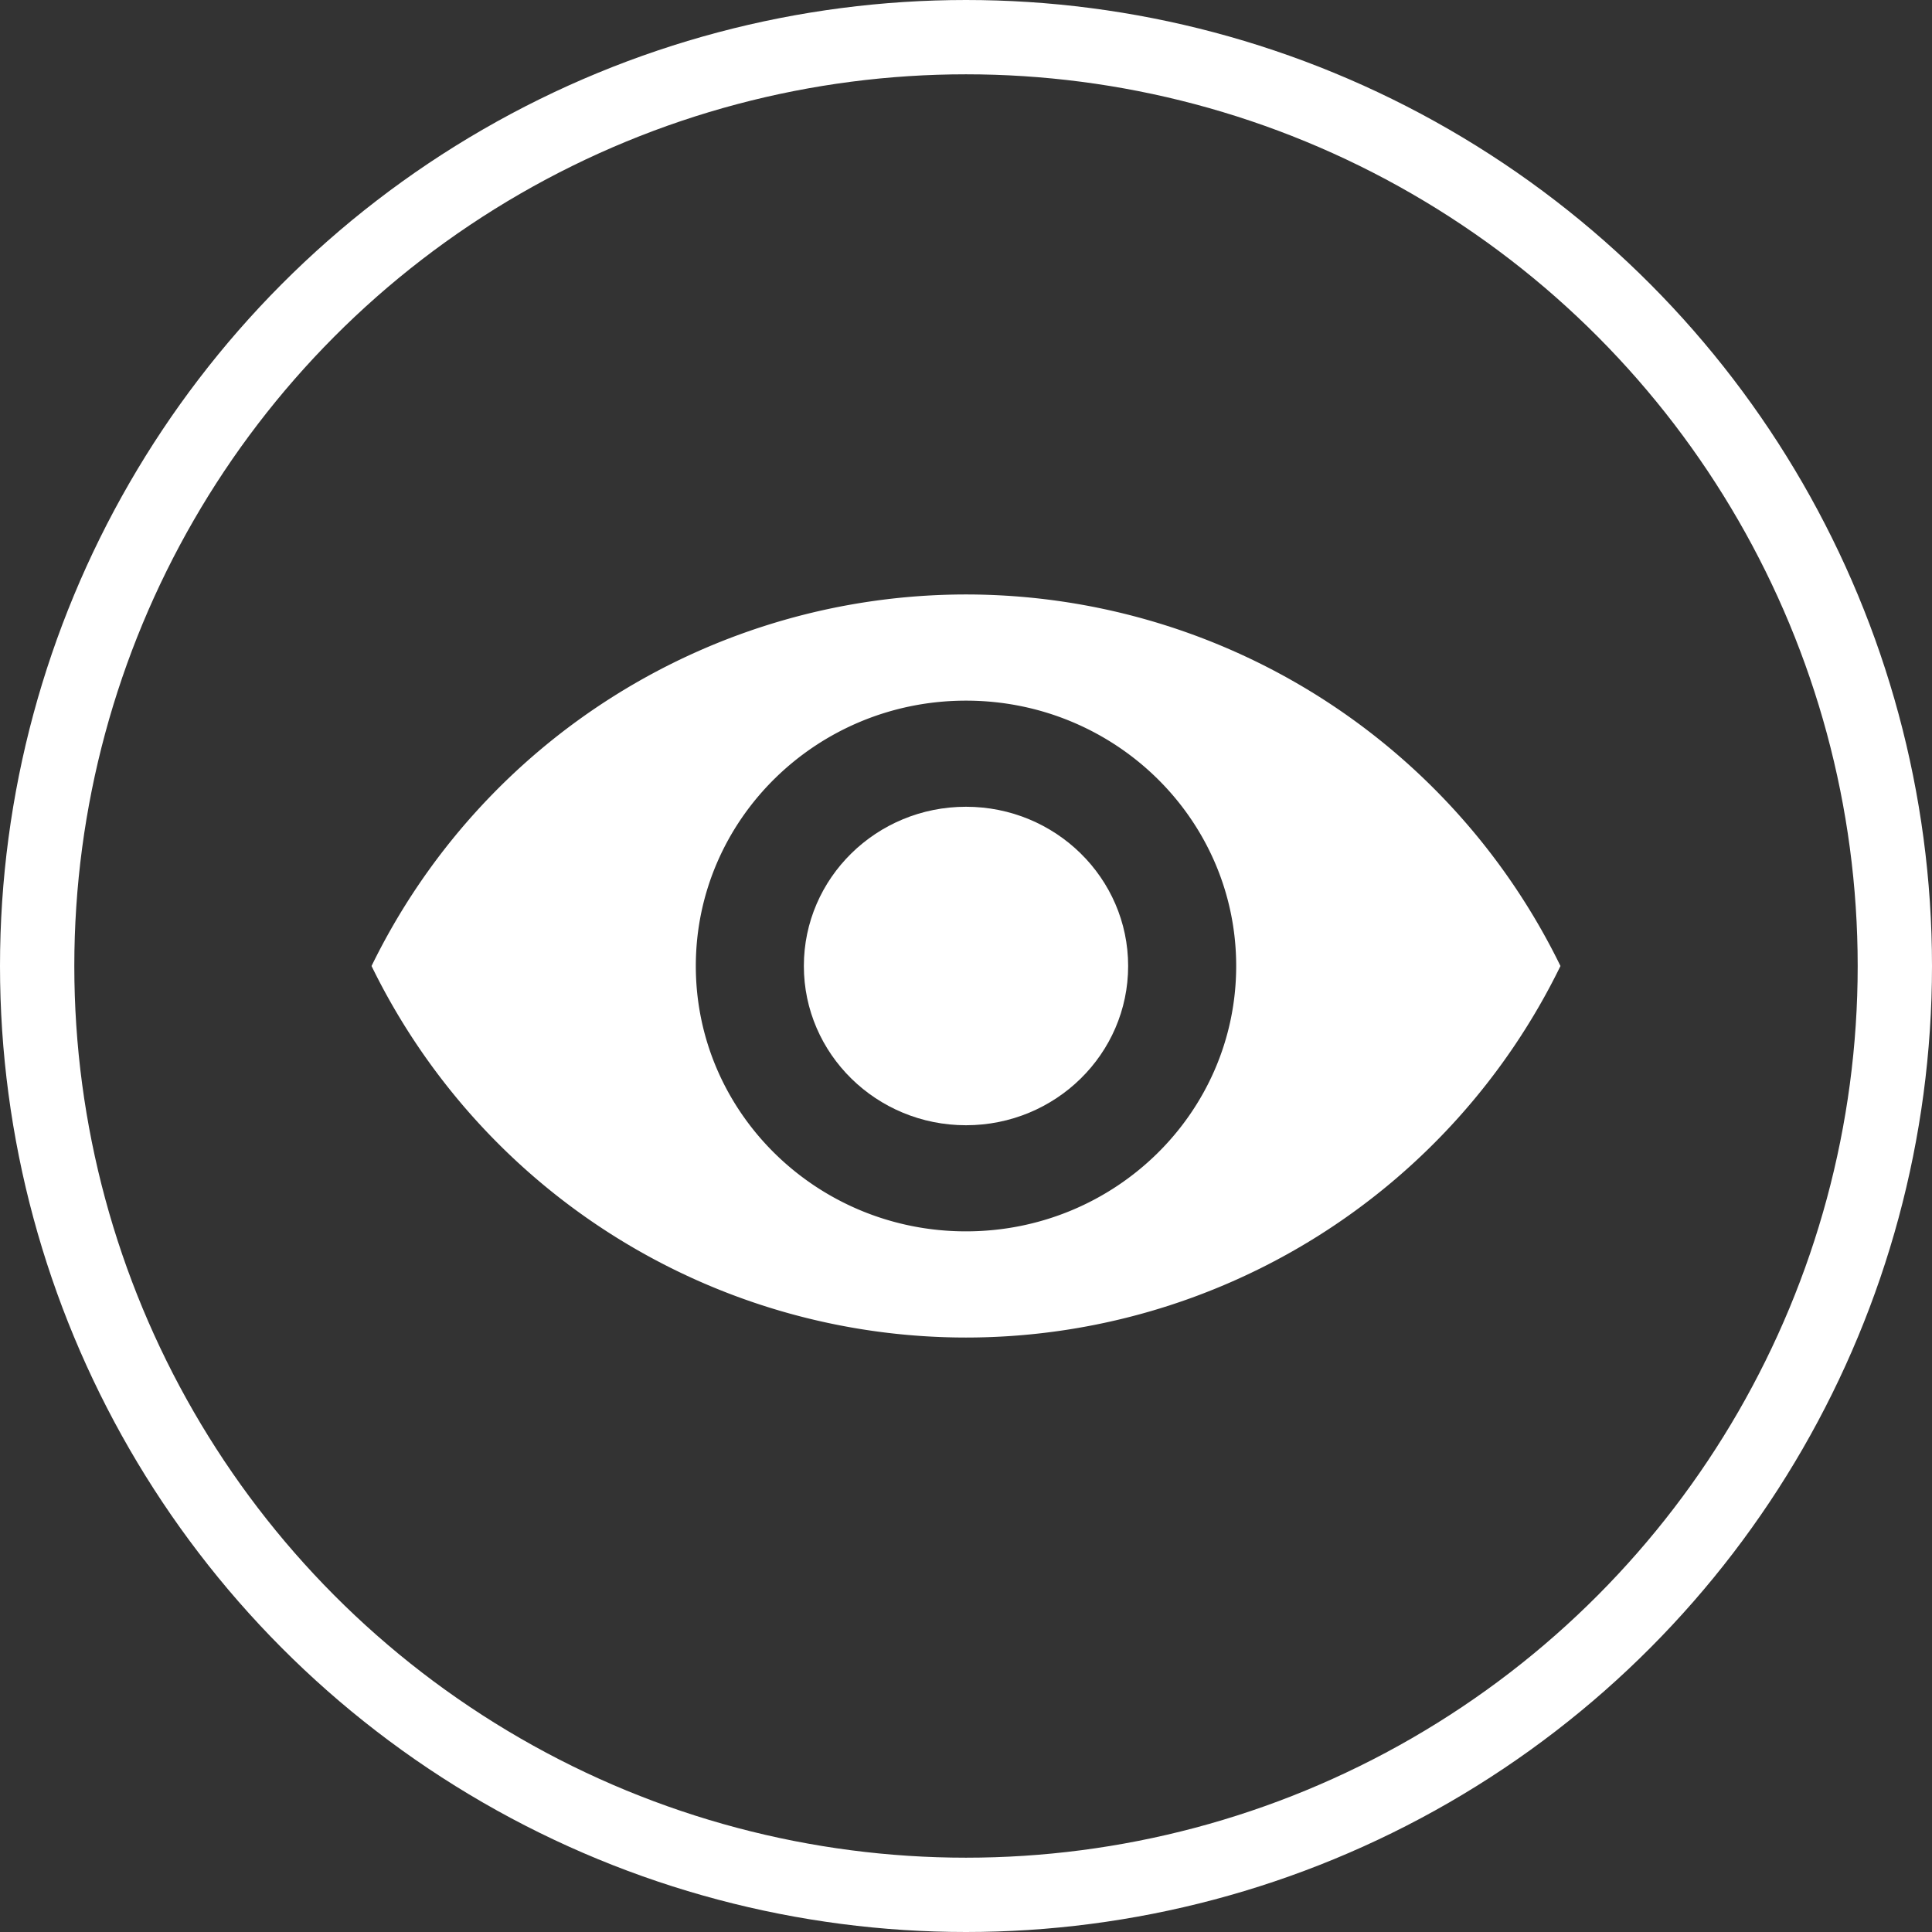 <svg width="26" height="26" fill="none" xmlns="http://www.w3.org/2000/svg"><rect width="100%" height="100%" fill="#333333" stroke="none"/><circle cx="13" cy="13" r="12.5" stroke="#fff"/><path d="M15.182 13c0 1.184-.977 2.143-2.182 2.143s-2.182-.96-2.182-2.143c0-1.184.977-2.143 2.182-2.143s2.182.96 2.182 2.143z" fill="#fff"/><path fill-rule="evenodd" clip-rule="evenodd" d="M13 8a8.905 8.905 0 00-8 5 8.905 8.905 0 008 5 8.905 8.905 0 008-5 8.905 8.905 0 00-8-5zm0 8.571c2.008 0 3.636-1.599 3.636-3.571 0-1.972-1.628-3.571-3.636-3.571S9.364 11.028 9.364 13c0 1.972 1.628 3.571 3.636 3.571z" fill="#fff"/></svg>